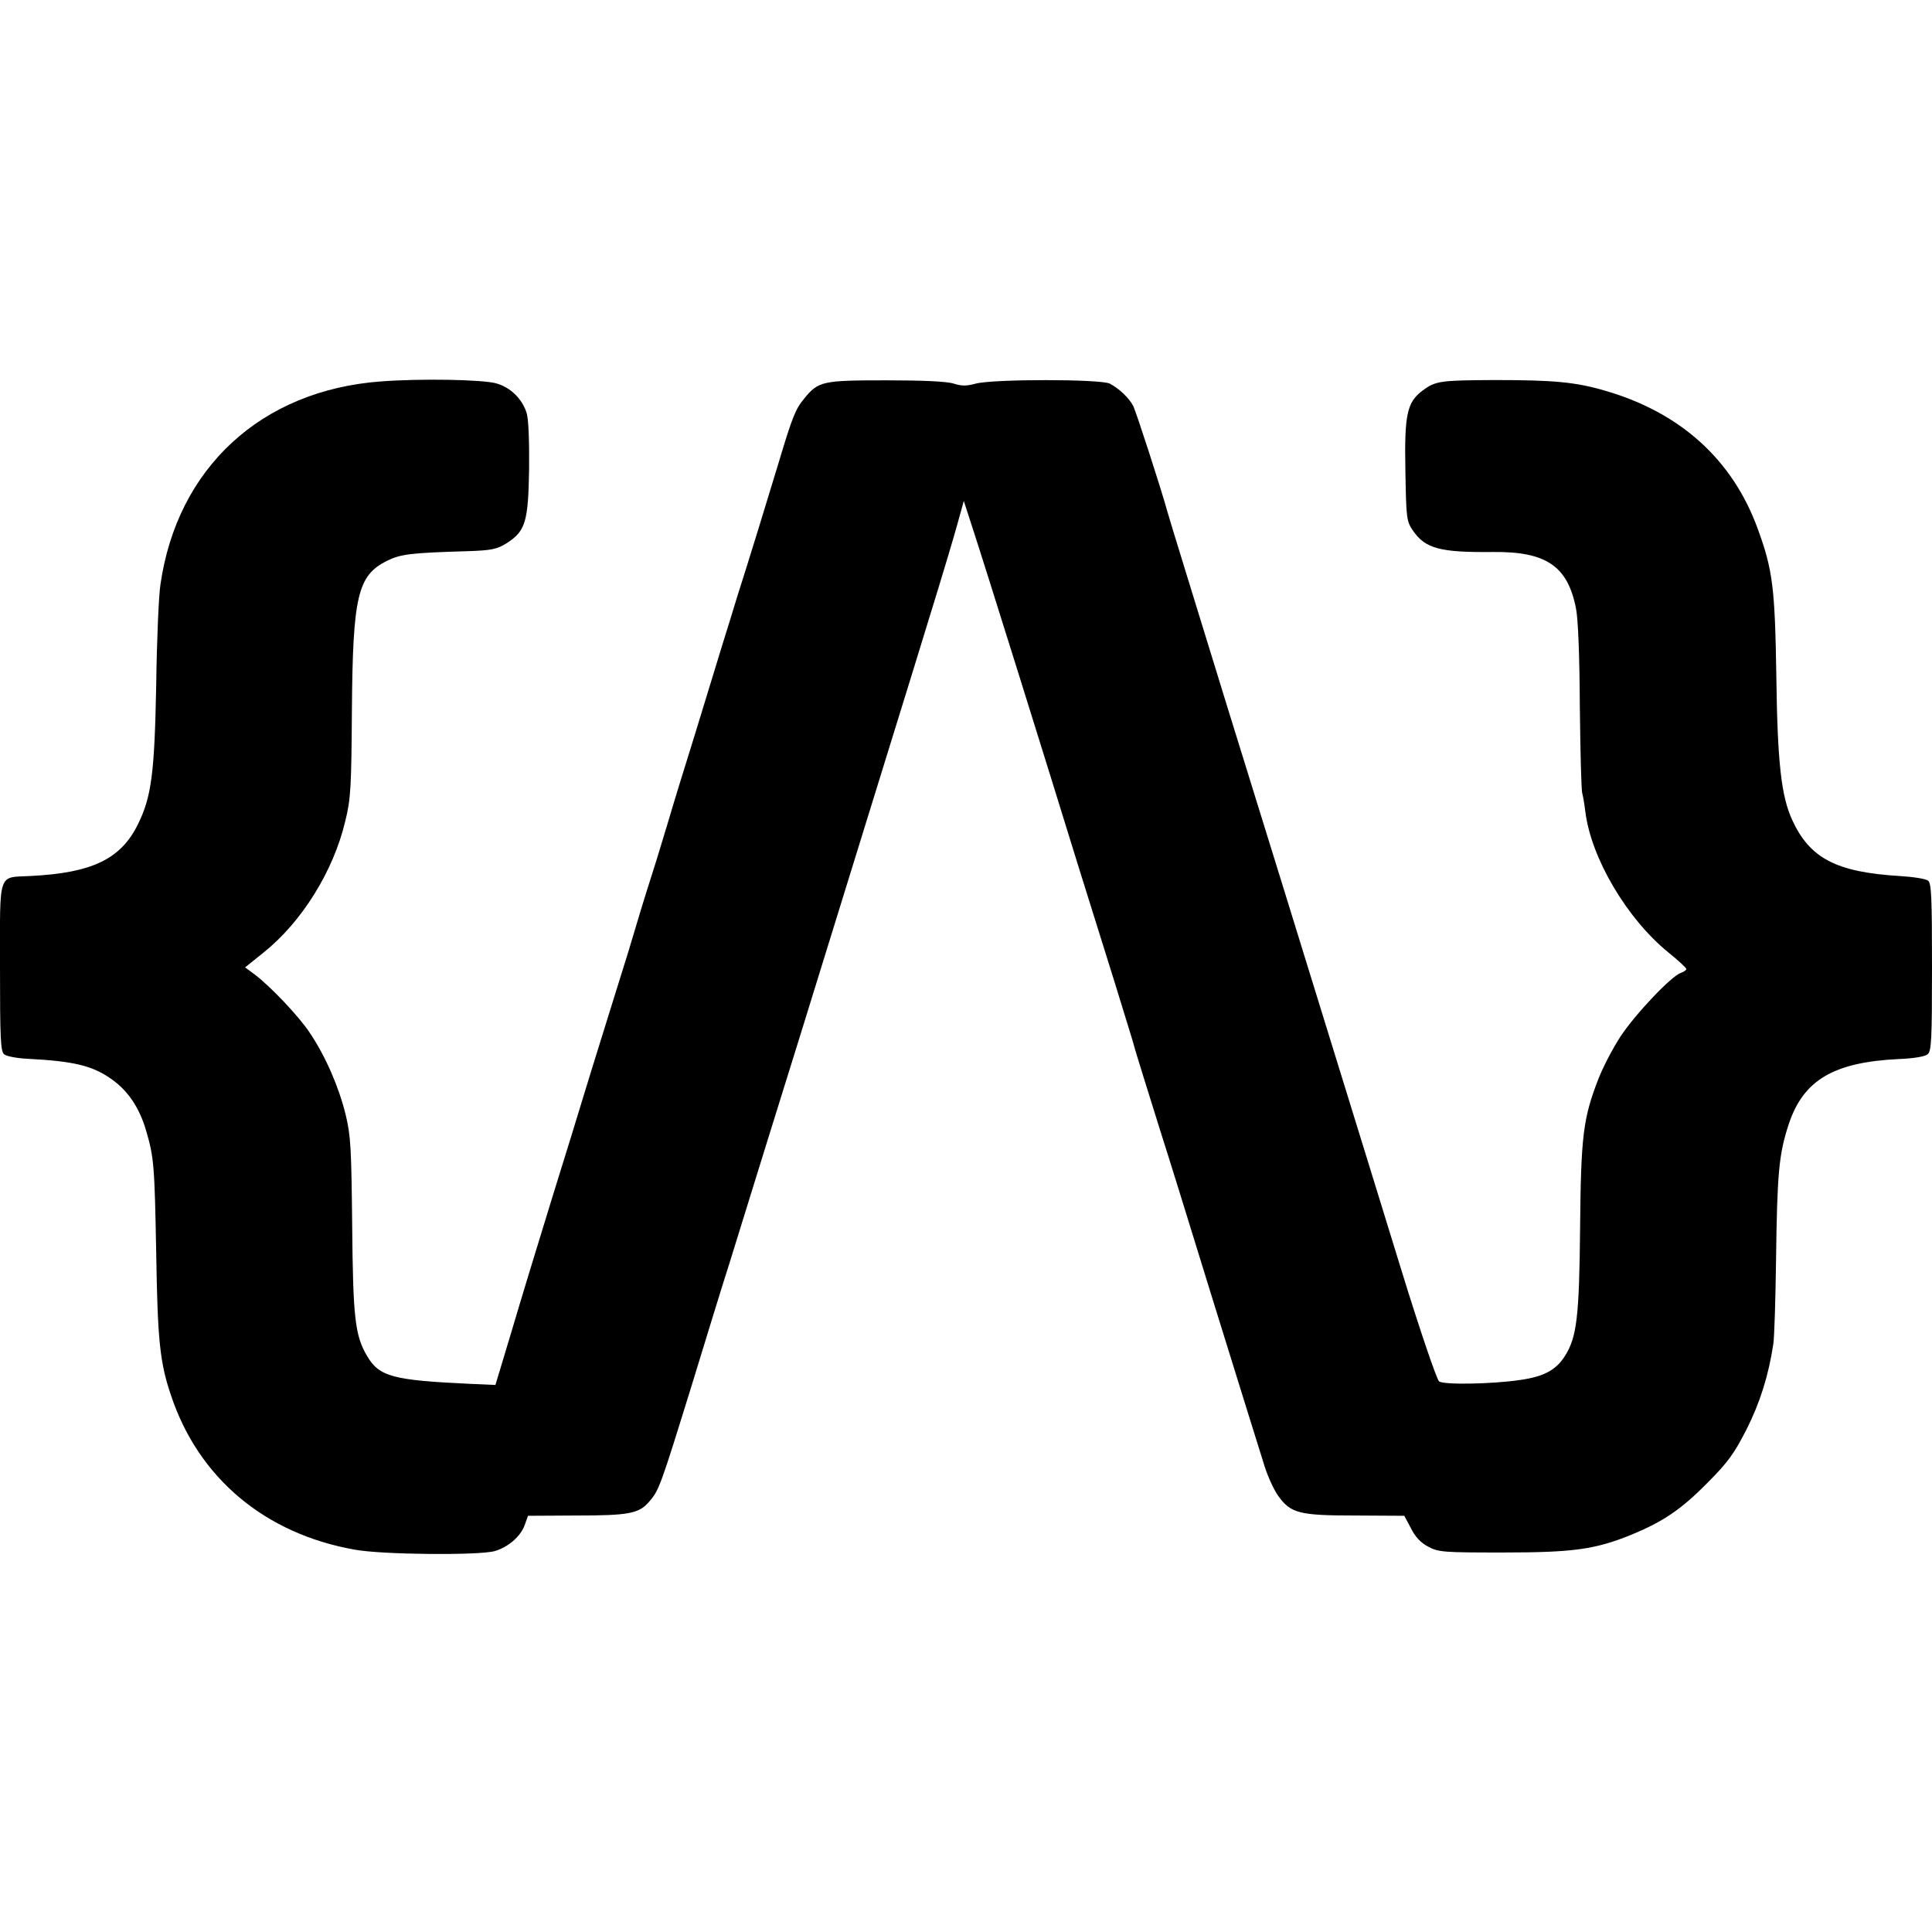 <svg version="1" xmlns="http://www.w3.org/2000/svg" width="933.333" height="933.333" viewBox="0 0 700 700"><path d="M138 138.2c-43.4 3.2-73.9 31.4-79.9 73.8-.6 4.1-1.3 20.3-1.5 36-.6 32-1.7 40.7-6.6 50.6-6.2 12.7-16.7 17.7-39.1 18.8-11.8.6-10.9-2-10.9 33 0 25.7.2 30.5 1.5 31.6.8.7 4.5 1.4 8.2 1.6 17.3.9 23.9 2.5 31 7.6 5.8 4.2 9.8 10.2 12.2 18.3 2.9 9.9 3.1 12.6 3.7 44.5.5 31.6 1.3 39.7 5.4 51.7 10 29.9 34.1 50.1 66.7 55.8 10 1.8 44.7 2.1 50.5.5 4.9-1.4 9.4-5.3 10.9-9.4l1.2-3.4 17.5-.1c18.9 0 22.7-.7 26.3-4.9 3.7-4.2 4.1-5.4 15.5-42.2 5.8-19 11.9-38.8 13.6-44 1.6-5.2 3.8-12.2 4.8-15.5 1-3.3 5-16.2 8.9-28.7 7.7-24.6 12-38.5 37.6-121.3 25.8-83.3 29.3-94.9 32.6-107l1.1-4 3.4 10.5c3.7 11.2 27.3 86.7 38 121.5 3.6 11.5 9.5 30.4 13.1 41.9 3.5 11.5 6.7 21.6 6.9 22.5.2.9 1.9 6.5 3.8 12.6 1.9 6 4.8 15.3 6.4 20.5 1.7 5.2 10.3 32.9 19.1 61.5 8.9 28.6 17.1 55.1 18.3 58.8 1.2 3.8 3.4 8.6 5 10.8 4.5 6.2 7.6 7 27.9 7l17.7.1 2.4 4.5c1.6 3.2 3.6 5.3 6.3 6.7 3.7 2 5.6 2.1 27 2.1 25.5 0 33.4-1.1 46.5-6.4 11.6-4.8 18-9.1 27.5-18.7 7.6-7.6 9.8-10.7 14.3-19.5 4.9-9.7 8-19.6 9.7-30.9.4-2.5.8-16.3 1-30.7.4-31.1 1-38.1 4.6-49 5.3-16 16.3-22.5 40.1-23.6 5.1-.2 9.3-.9 10.2-1.7 1.4-1.1 1.6-5.3 1.6-31.5 0-25-.2-30.5-1.4-31.4-.8-.7-5.4-1.4-10.3-1.7-23-1.4-32.6-6.4-39-20.4-3.9-8.6-5.3-20.6-5.7-52-.5-32.1-1.3-38.5-6.7-53.3-9.1-25.1-28-42.2-55.2-50.1-10.9-3.2-18.7-3.9-40.3-3.9-19.7.1-21.3.3-26.1 3.9-5.5 4.2-6.5 8.6-6.1 29 .3 17.2.4 18.2 2.7 21.6 4.5 6.6 9.9 8 29.1 7.8 19.2-.2 27 5.1 30 20.4.8 3.8 1.3 17.4 1.4 35.6.2 16.2.5 30.4.9 31.5.3 1.1.8 4.1 1.1 6.6 2.1 16.9 15.1 38.8 30.1 51 3.6 2.9 6.5 5.6 6.5 6 0 .4-.9 1-2 1.4-3.4 1.1-16.5 14.9-21.9 23.1-2.8 4.3-6.4 11.2-8 15.4-5.5 14.1-6.3 20.7-6.6 53.5-.3 32.8-1.2 40-5.5 46.8-3.2 5.1-7.7 7.5-16.3 8.7-10.1 1.5-27.6 1.8-29.3.5-.8-.6-6.9-18.4-13.4-39.5-6.5-21.2-18.7-60.6-27-87.5-8.3-27-24.6-79.6-36.2-117-11.5-37.4-21.4-69.4-21.8-71-2.2-8.1-11.3-36.1-12.4-38.4-1.6-3-5.1-6.3-8.5-8.1-3.3-1.7-42.5-1.7-48.6 0-3.4.9-5.1.9-7.9 0-2.4-.8-11.1-1.2-24.5-1.2-23.2 0-24.6.3-29.8 6.7-3.1 3.7-4.3 6.8-9.3 23.5-3.1 10.3-11.2 36.7-15 48.5-1 3.3-3.4 11.2-5.4 17.5-1.9 6.3-6.5 21.2-10.1 33-3.7 11.8-8 25.8-9.5 31-1.6 5.2-4.2 14-6 19.5-2.9 9.1-4.4 14.1-8.4 27.5-.8 2.5-4.4 14.2-8.1 26-3.7 11.8-7.5 24.2-8.5 27.5-1 3.3-5.8 19-10.8 35-4.9 15.9-11.6 37.8-14.8 48.7l-5.9 19.6-9-.4c-28.2-1.3-33.1-2.6-37.5-10.1-4.4-7.4-5.1-13.9-5.4-47.3-.3-28.1-.5-32.4-2.4-40.3-2.5-10-7.2-20.9-12.9-29.4-3.9-6-14.3-16.9-20.1-21.3l-3.4-2.5 6.6-5.3c13.9-11.1 25.4-29.5 29.7-47.7 2-8.1 2.2-12.2 2.4-40 .3-41.7 2.1-49 12.7-54.3 4.9-2.4 8.3-2.9 29.3-3.5 8.7-.3 10.5-.7 14.1-2.9 6.8-4.4 7.8-7.7 8.1-26.9.1-10.1-.2-18.1-.9-20.3-1.6-5.1-5.9-9.3-11-10.7-4.9-1.4-27.6-1.8-41.8-.7z"/></svg>